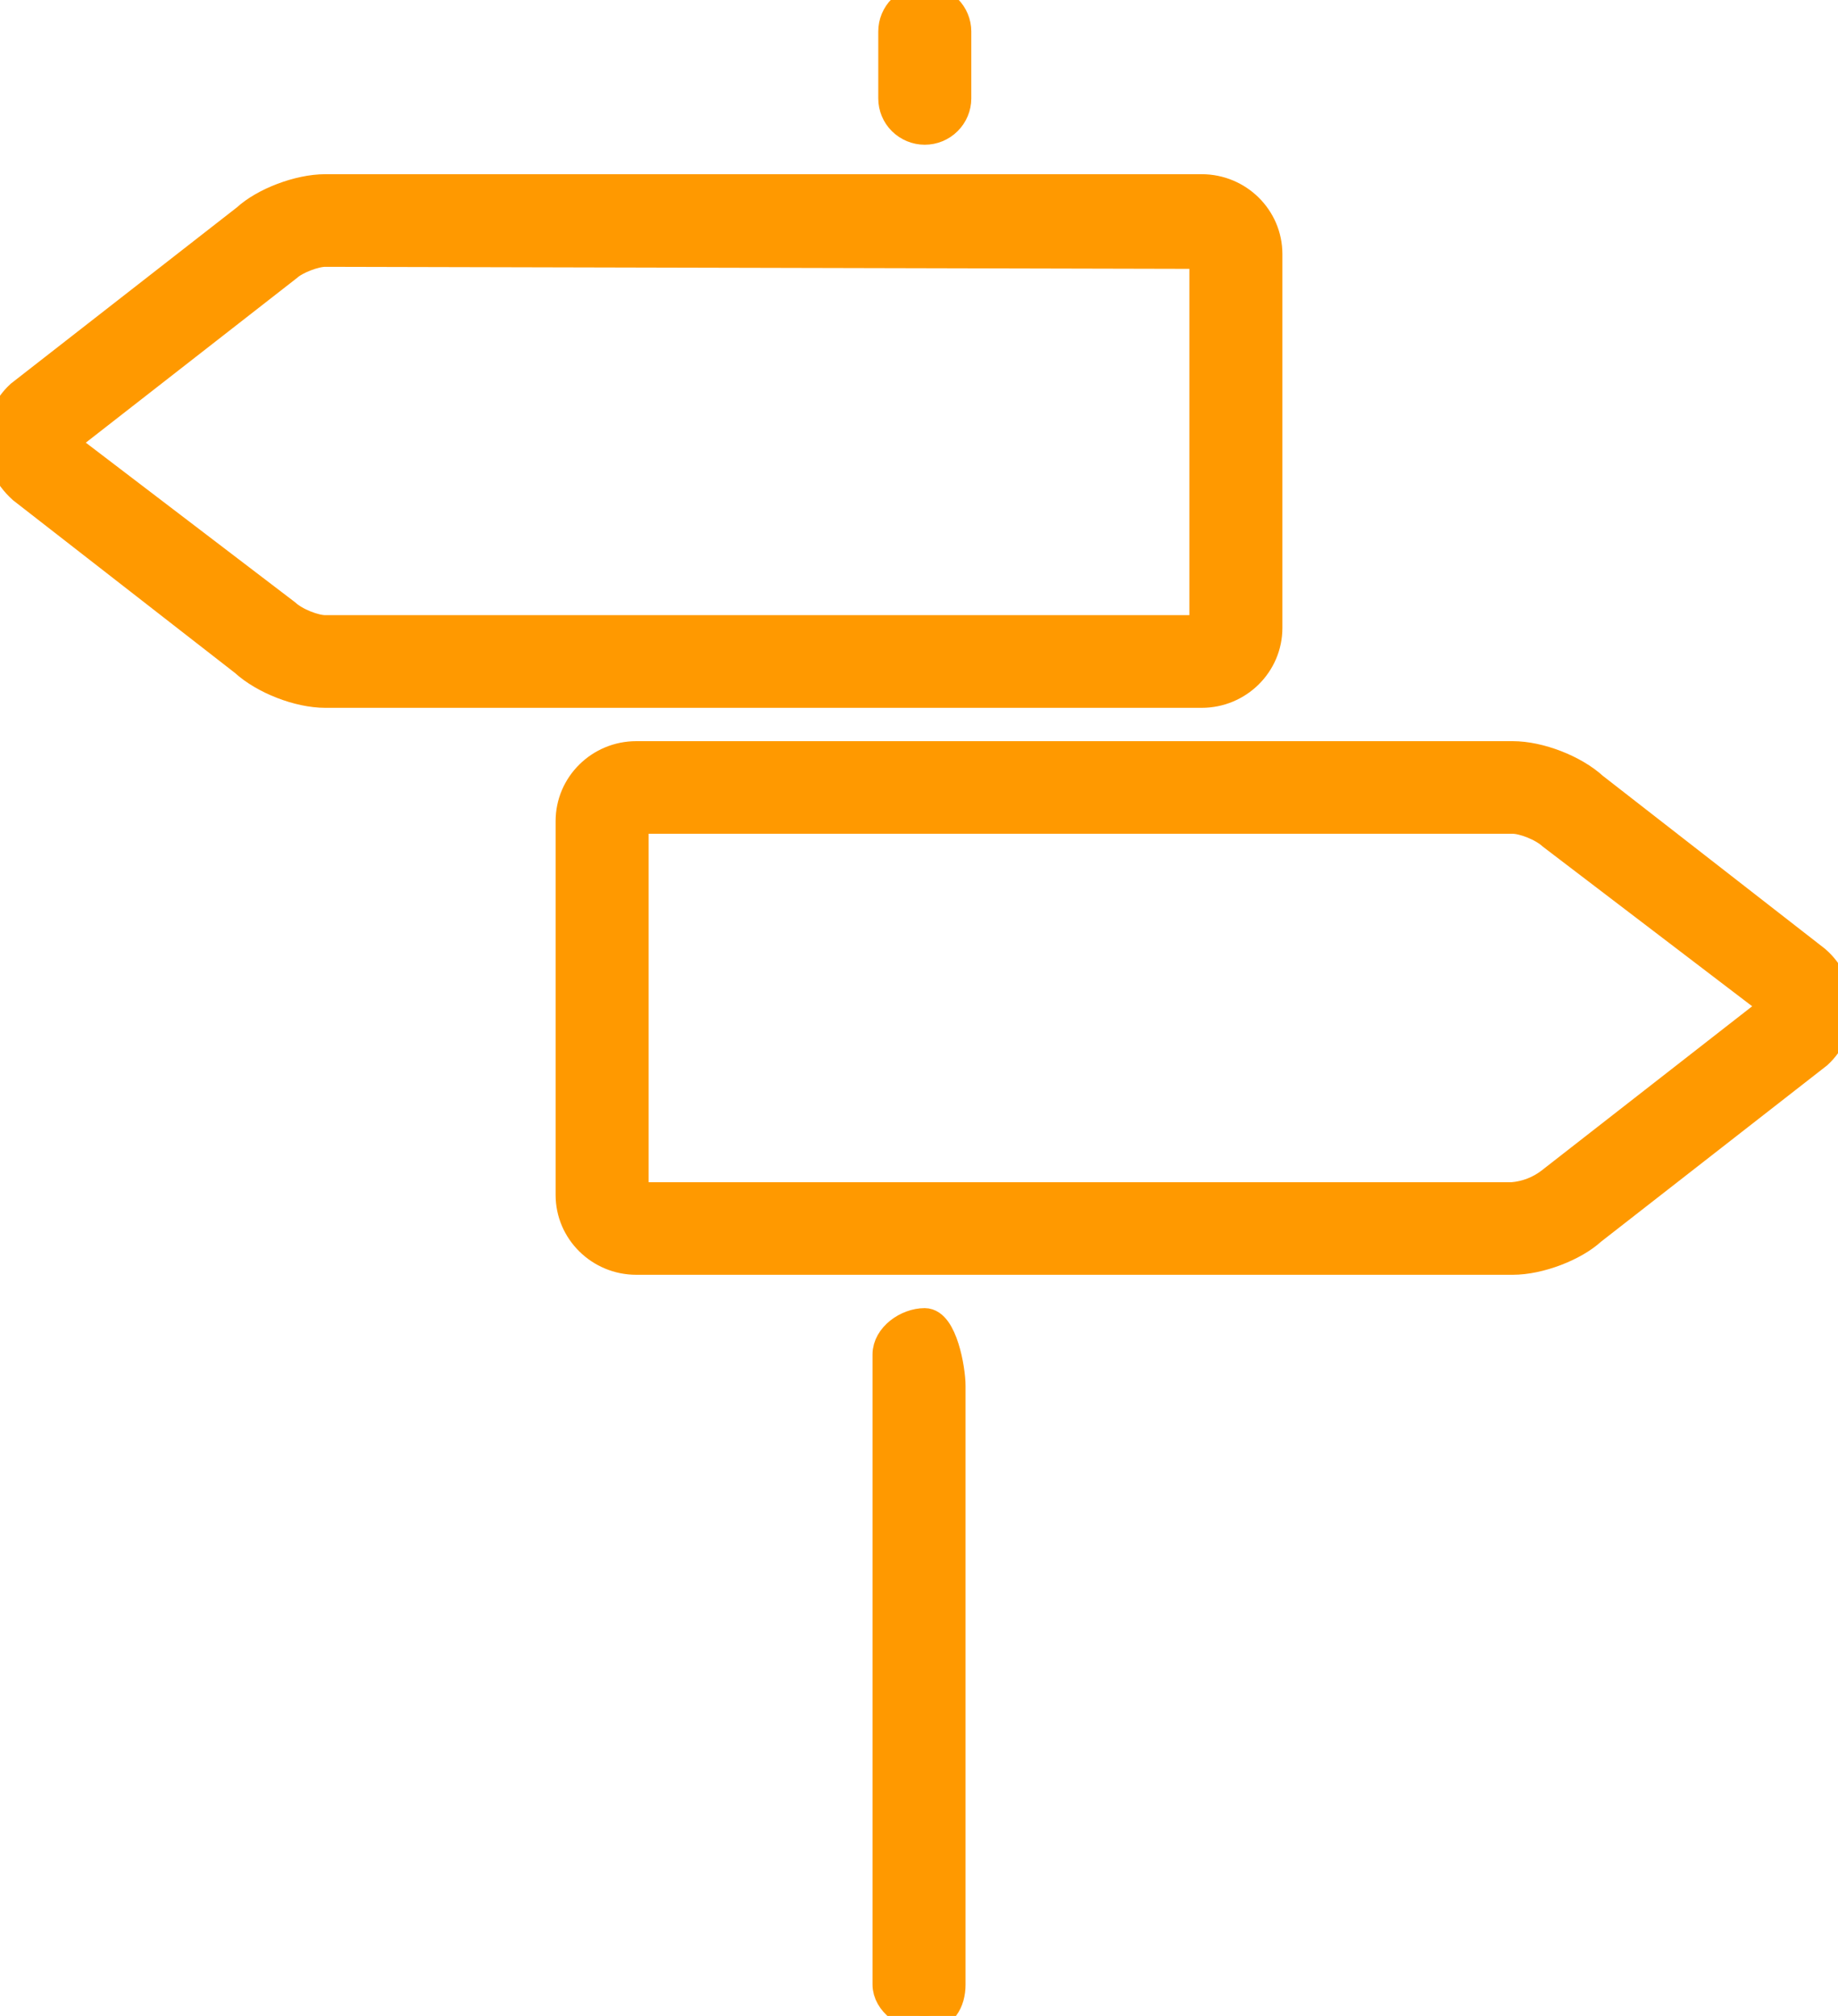 <svg width="31" height="34" viewBox="0 0 31 34" fill="none" xmlns="http://www.w3.org/2000/svg">
<g clip-path="url(#clip0_13_917)">
<path d="M16.035 33.469V23.375C16.035 23.082 15.892 22.312 15.597 22.312C15.302 22.312 14.966 22.55 14.966 22.844V33.469C14.966 33.762 15.301 34 15.597 34C15.893 34 16.035 33.762 16.035 33.469ZM16.132 1.66V0.531C16.132 0.39 16.075 0.255 15.975 0.156C15.875 0.056 15.739 0 15.597 0C15.456 0 15.32 0.056 15.219 0.156C15.119 0.255 15.063 0.39 15.063 0.531V1.66C15.063 1.801 15.119 1.936 15.219 2.035C15.32 2.135 15.456 2.191 15.597 2.191C15.739 2.191 15.875 2.135 15.975 2.035C16.075 1.936 16.132 1.801 16.132 1.66ZM4.158 3.688L0.345 6.661C0.237 6.76 0.151 6.88 0.091 7.013C0.032 7.147 0.001 7.291 0 7.438C0 7.73 0.126 8.013 0.378 8.243L4.125 11.159C4.453 11.46 5.038 11.688 5.486 11.688H20.268C20.88 11.688 21.379 11.196 21.379 10.59V4.285C21.379 3.679 20.88 3.188 20.268 3.188H5.486C5.038 3.188 4.453 3.415 4.158 3.688ZM20.31 10.59C20.31 10.606 20.291 10.625 20.268 10.625H5.486C5.304 10.625 4.982 10.501 4.818 10.351L1.038 7.468L4.85 4.495C4.984 4.374 5.304 4.25 5.486 4.25L20.31 4.285V10.59ZM26.875 13.278C26.547 12.977 25.962 12.75 25.514 12.75H10.732C10.12 12.75 9.621 13.242 9.621 13.848V20.154C9.621 20.758 10.12 21.25 10.732 21.25H25.514C25.962 21.25 26.547 21.023 26.843 20.75L30.655 17.777C30.763 17.678 30.849 17.558 30.909 17.424C30.968 17.291 30.999 17.146 31 17C30.998 16.847 30.963 16.696 30.898 16.557C30.832 16.418 30.738 16.295 30.622 16.195L26.875 13.278ZM10.69 13.812H25.514C25.696 13.812 26.018 13.937 26.182 14.087L29.962 16.969L26.15 19.942C25.966 20.083 25.745 20.168 25.514 20.188H10.69V13.812Z" fill="#FF9900" stroke="#FF9900" stroke-width="0.5"/>
</g>
<defs>
<clipPath id="clip0_13_917">
<rect width="31" height="34" fill="white"/>
</clipPath>
</defs>
</svg>
